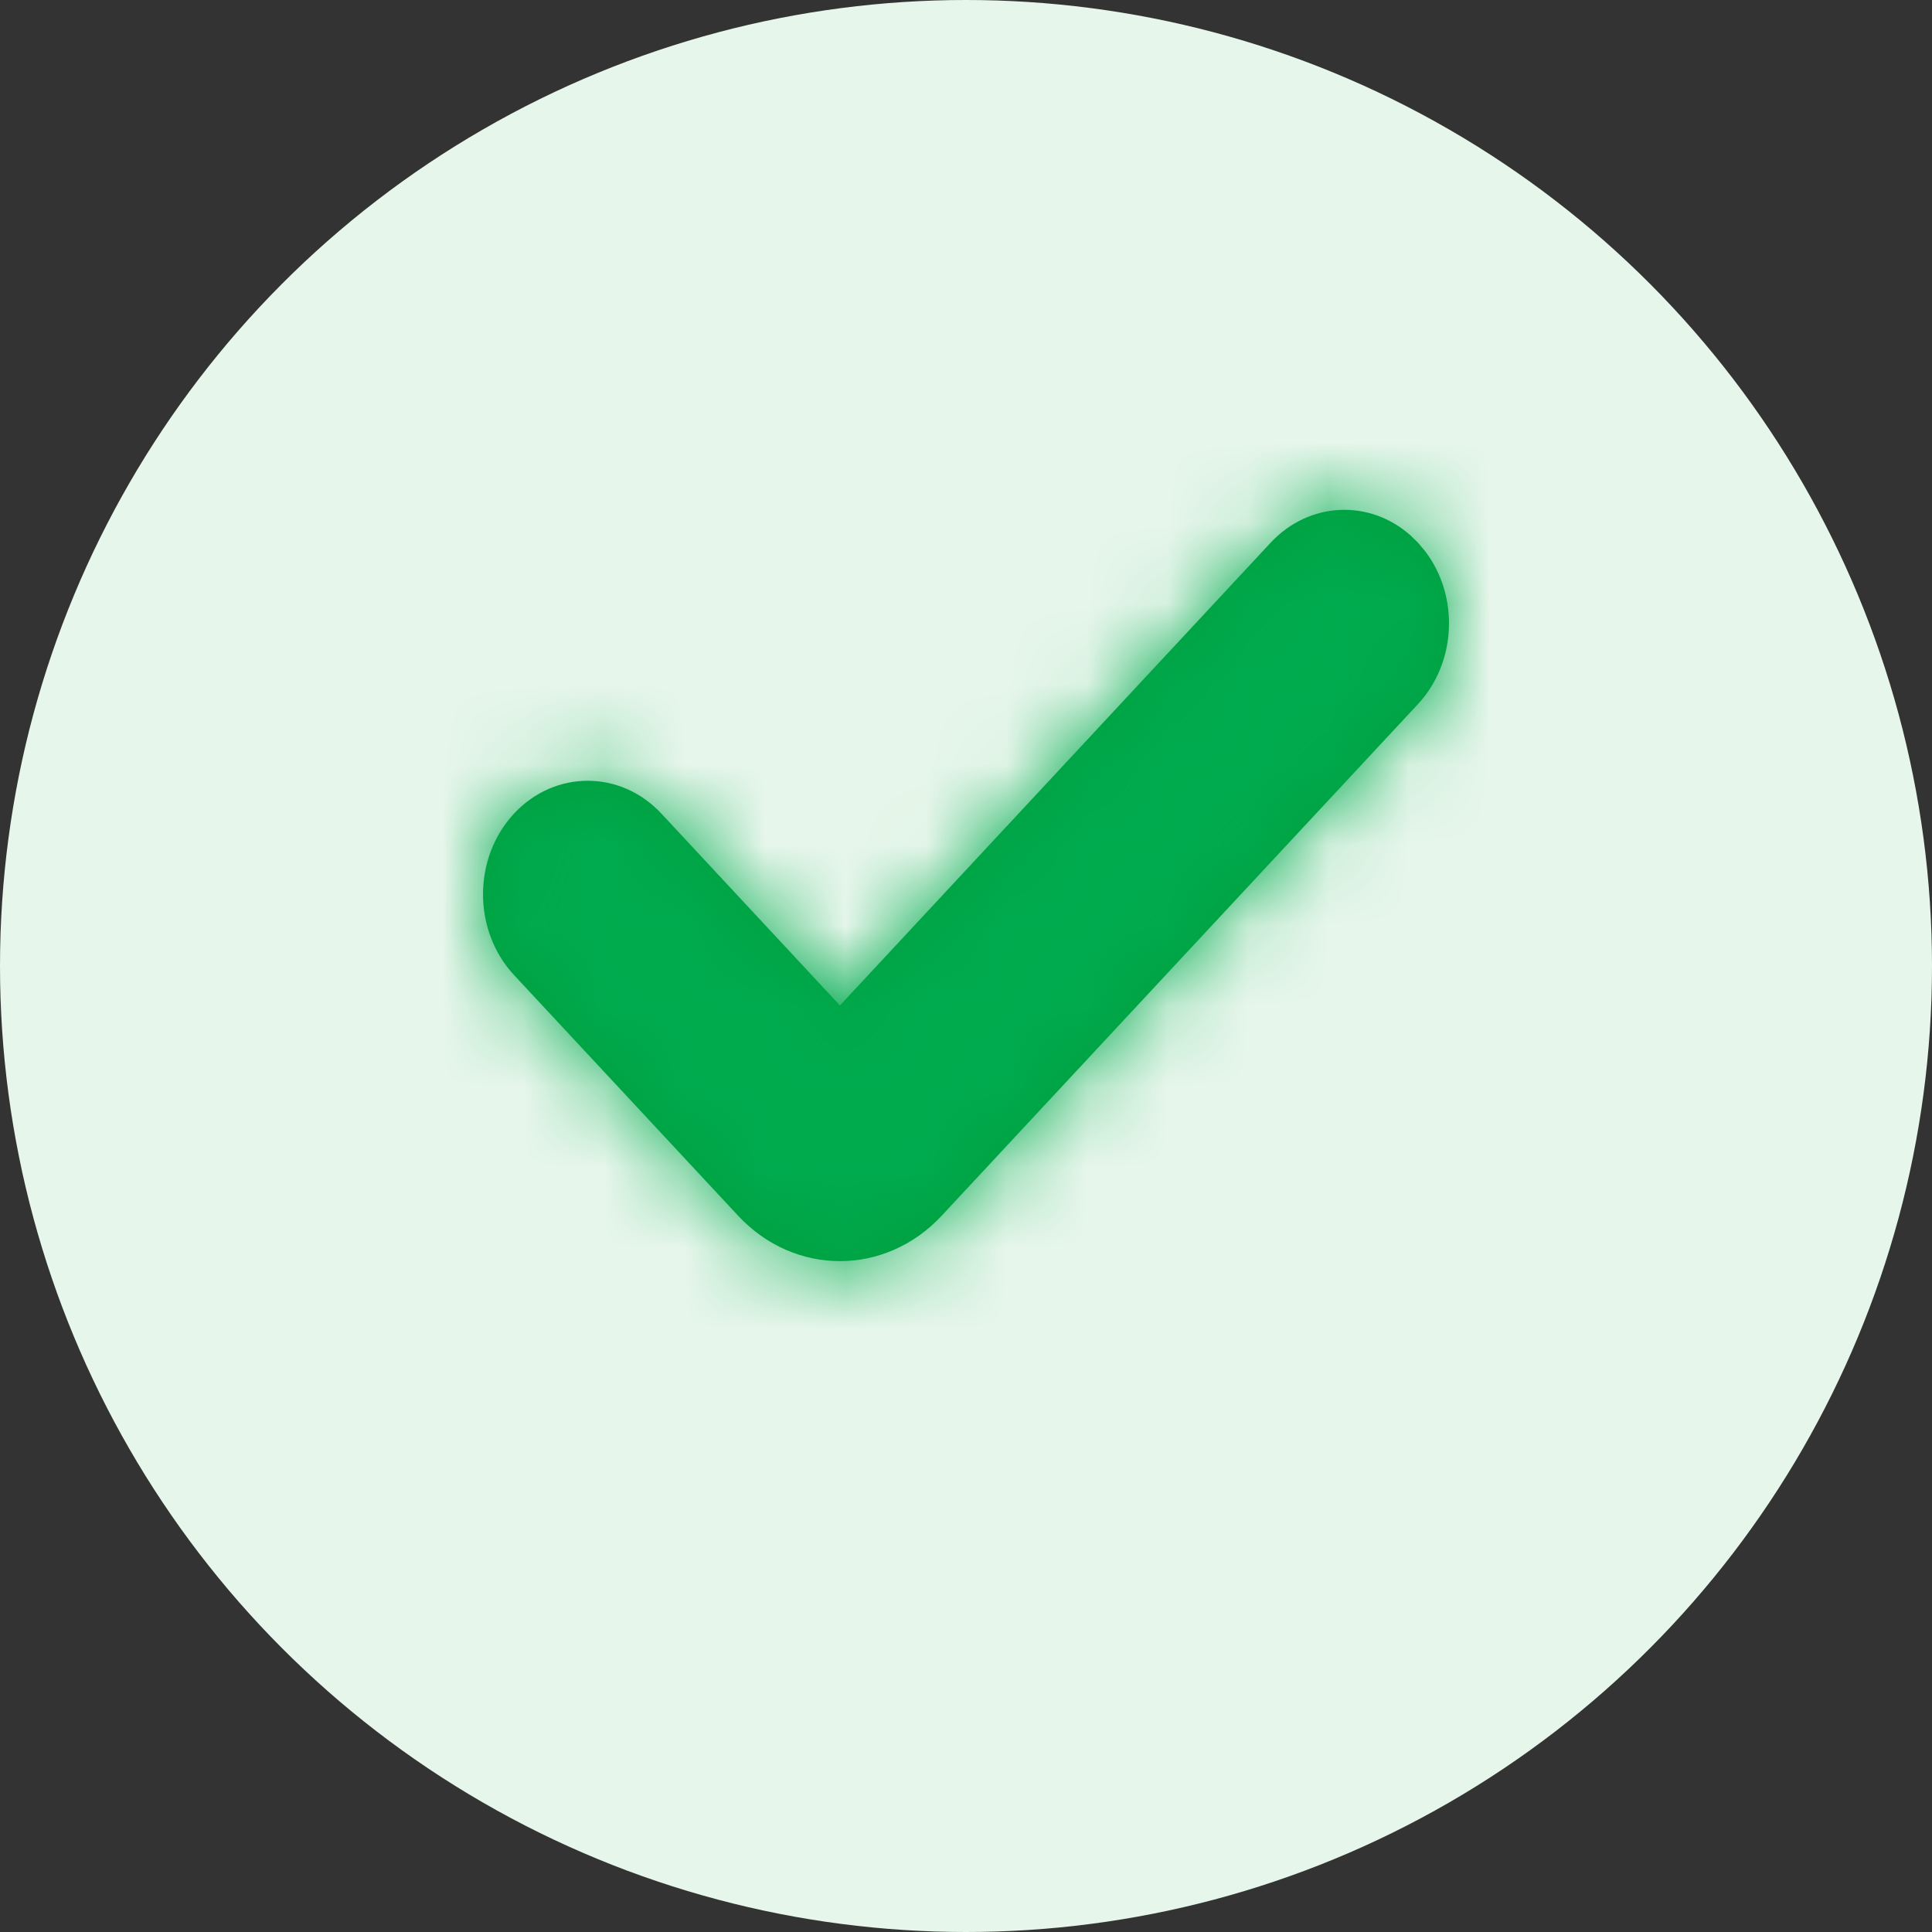 <svg width="24" height="24" viewBox="0 0 24 24" fill="none" xmlns="http://www.w3.org/2000/svg">
<rect x="0" y="0" width="24" height="24" fill="#333333" stroke="none"/>
<circle cx="12" cy="12" r="12" fill="#E6F6EA"/>
<path fill-rule="evenodd" clip-rule="evenodd" d="M10.471 13.529L16.667 7.333L17.61 8.276L10.471 15.414L6.667 11.61L7.609 10.667L10.471 13.529Z" fill="#00AB4E"/>
<path fill-rule="evenodd" clip-rule="evenodd" d="M17.615 6.742L17.522 6.651C17.013 6.199 16.262 6.229 15.784 6.742L10.434 12.49L8.216 10.107C7.709 9.563 6.892 9.563 6.385 10.107C5.872 10.659 5.872 11.559 6.385 12.112L9.17 15.103C9.87 15.854 10.997 15.854 11.697 15.103L17.615 8.746C18.096 8.228 18.127 7.405 17.705 6.849L17.615 6.742Z" fill="#009E3D"/>
<mask id="mask0_1273_25805" style="mask-type:alpha" maskUnits="userSpaceOnUse" x="6" y="6" width="12" height="10">
<path fill-rule="evenodd" clip-rule="evenodd" d="M17.615 6.742L17.522 6.651C17.013 6.199 16.262 6.229 15.784 6.742L10.434 12.49L8.216 10.107C7.709 9.563 6.892 9.563 6.385 10.107C5.872 10.659 5.872 11.559 6.385 12.112L9.17 15.103C9.87 15.854 10.997 15.854 11.697 15.103L17.615 8.746C18.096 8.228 18.127 7.405 17.705 6.849L17.615 6.742Z" fill="white"/>
</mask>
<g mask="url(#mask0_1273_25805)">
<rect x="4" y="3" width="16" height="16" fill="#00AB4E"/>
</g>
</svg>
